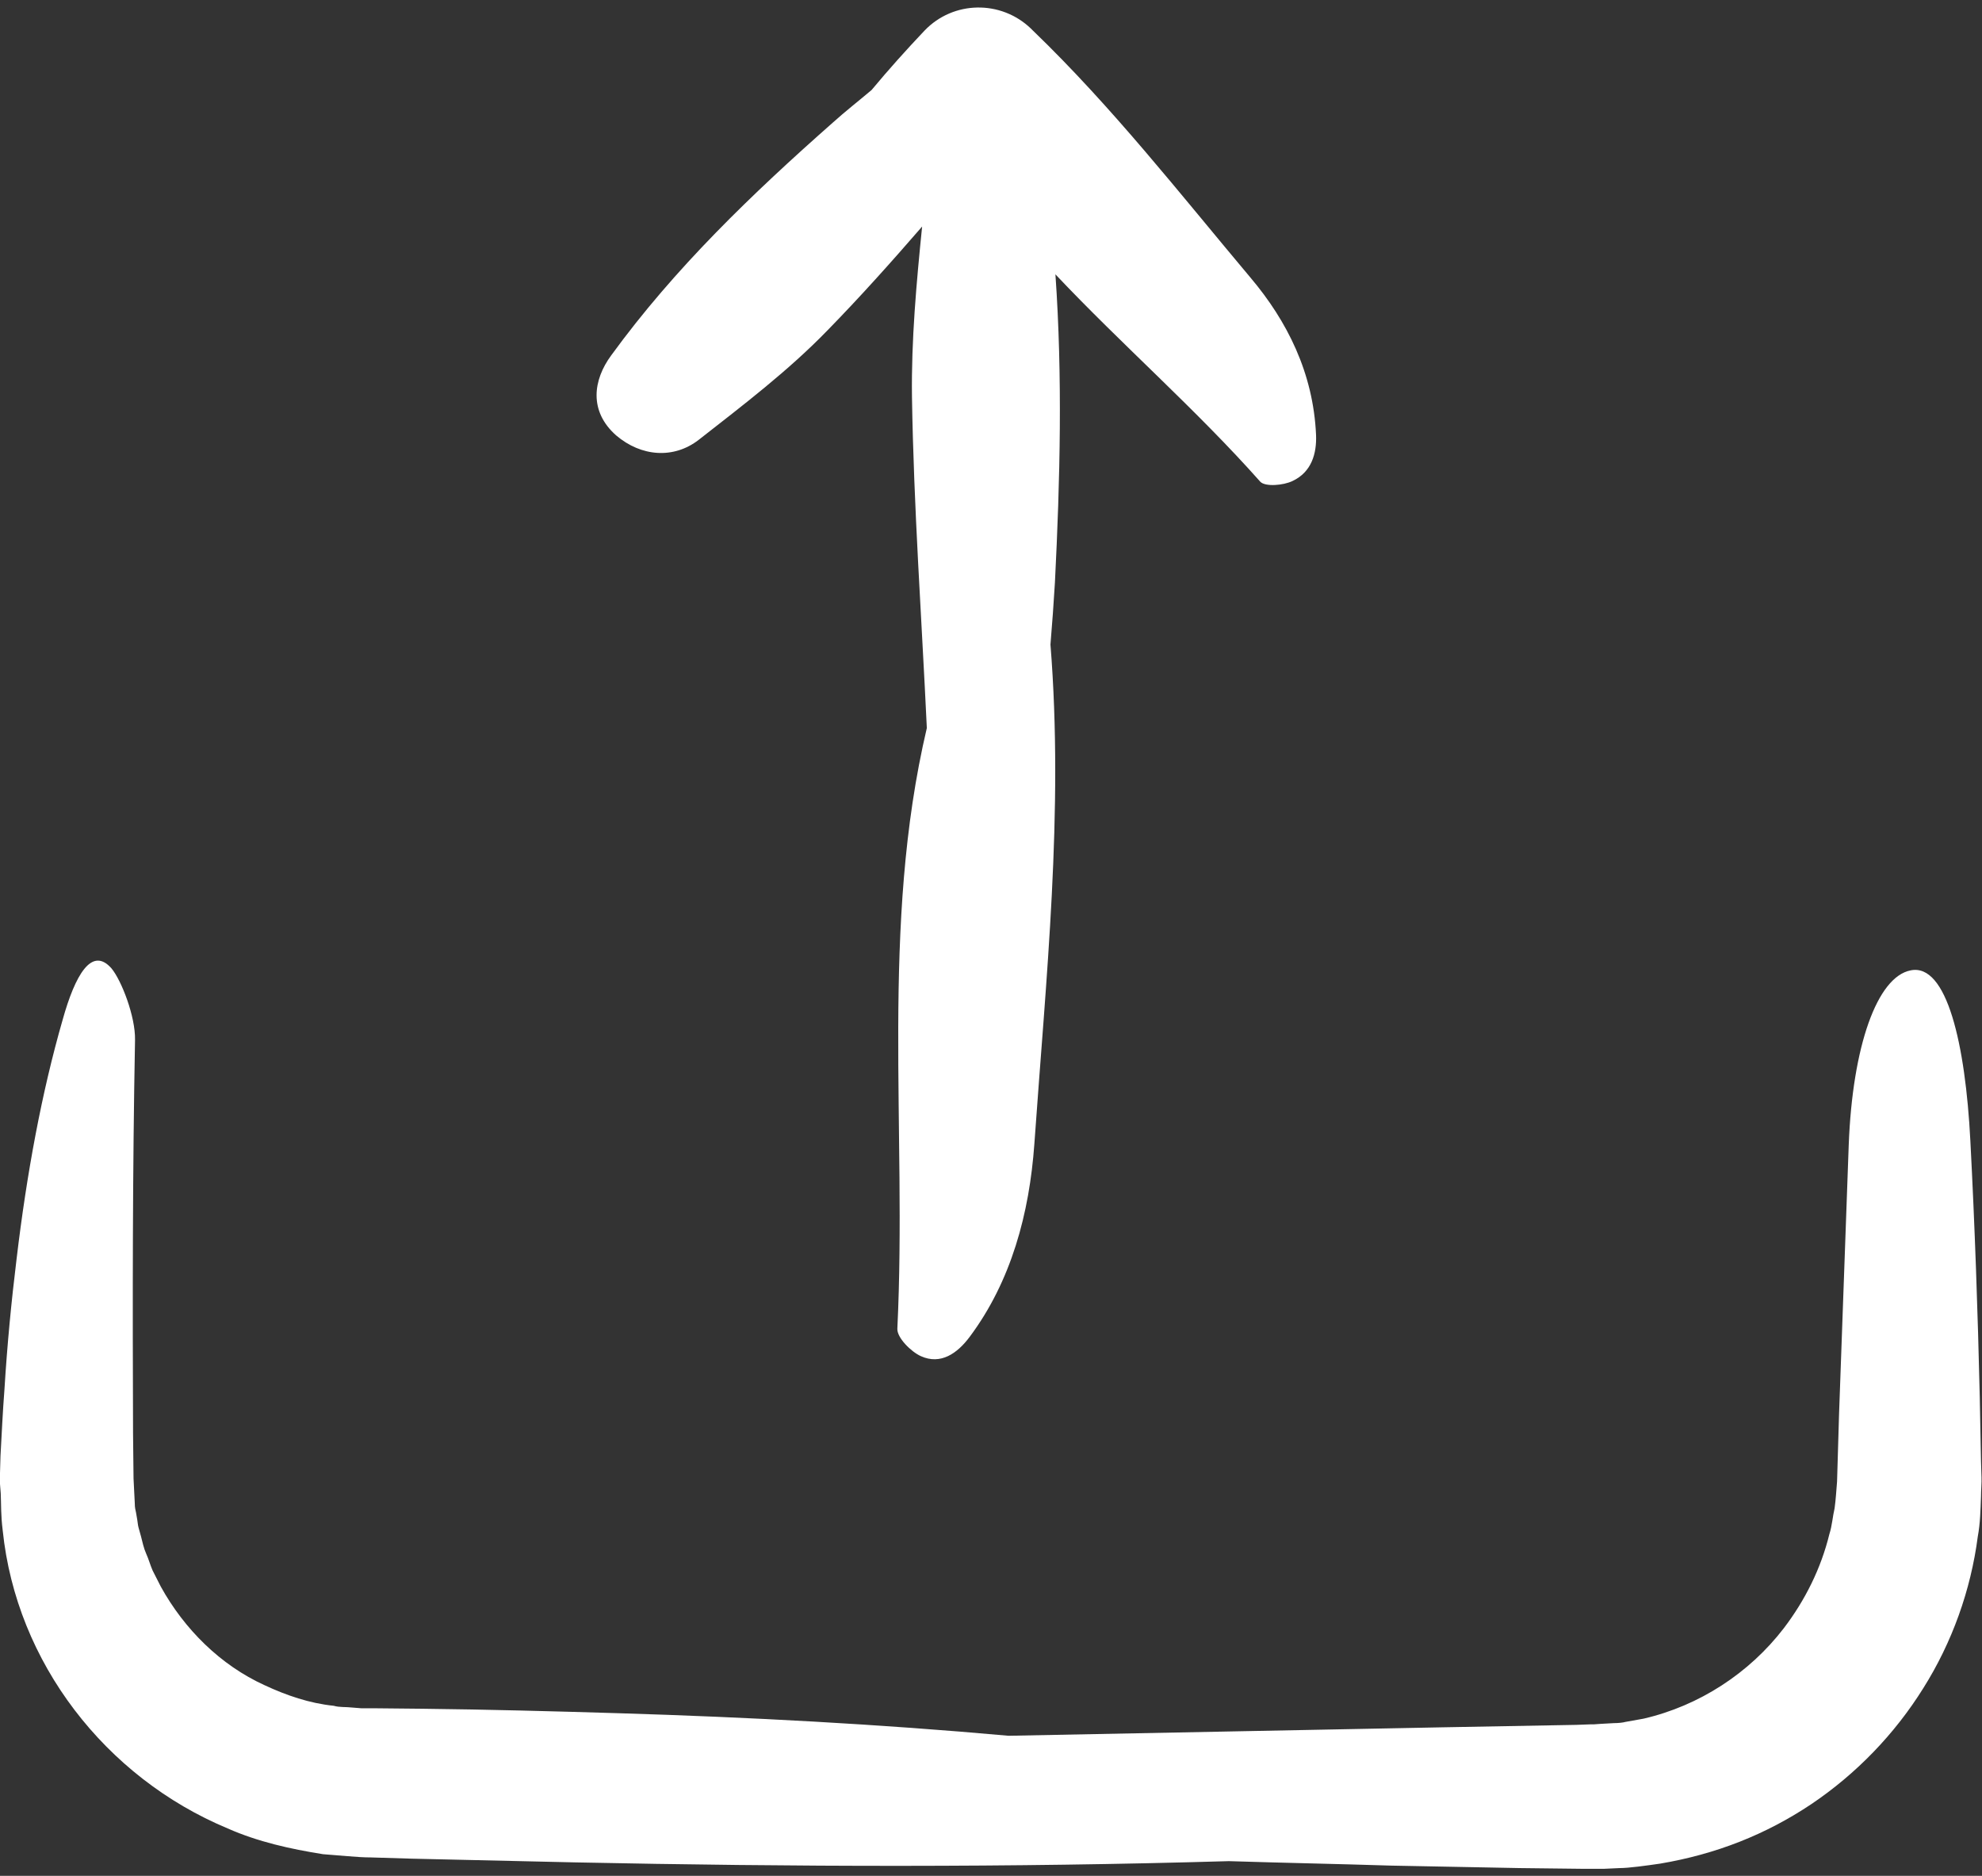 <svg width="149" height="141" viewBox="0 0 149 141" fill="none" xmlns="http://www.w3.org/2000/svg">
<rect x="0" y="0" width="149" height="141" fill="#333333" stroke="none"/>
<path d="M0.056 112.257C0.093 113.114 0.056 113.859 0.205 115.051C1.229 124.96 7.916 133.602 17.116 137.438C19.389 138.444 21.828 138.984 24.287 139.375C24.902 139.431 25.535 139.468 26.131 139.524C26.764 139.58 27.397 139.617 27.863 139.617L30.936 139.71L43.21 139.99C59.544 140.325 75.953 140.381 92.38 139.897C96.459 140.027 100.482 140.102 104.561 140.232L114.227 140.418L119.051 140.474H119.666H119.815H120.262H120.56L121.77 140.418C122.441 140.418 123.782 140.232 124.806 140.083C128.997 139.375 132.74 137.904 136.167 135.613C139.538 133.341 142.425 130.361 144.586 126.897C146.746 123.47 148.162 119.521 148.683 115.498C148.87 114.492 148.888 113.487 148.925 112.499C148.925 112.015 148.981 111.438 148.963 111.047L148.925 109.836L148.832 105.012C148.683 98.568 148.46 92.161 148.125 85.754C147.752 78.472 146.355 72.381 143.636 72.94C141.122 73.424 139.259 78.621 138.98 86.089C138.738 92.794 138.495 99.574 138.253 106.316L138.104 111.363C138.048 112.034 138.011 112.704 137.918 113.375C137.769 114.008 137.732 114.678 137.527 115.312C136.894 117.901 135.702 120.285 134.1 122.389C131.511 125.76 127.749 128.219 123.558 129.187L122.199 129.43C122.012 129.485 121.658 129.523 121.323 129.523L120.317 129.579L119.796 129.616H119.666H119.61H119.517L118.511 129.653L116.481 129.69L108.342 129.839L75.822 130.473C66.1 129.597 56.322 129.076 46.507 128.778C41.59 128.629 36.691 128.498 31.774 128.442L28.068 128.405H27.155L26.448 128.349C26 128.293 25.535 128.349 25.088 128.219C23.263 128.033 21.53 127.437 19.892 126.673C16.576 125.164 13.857 122.464 12.088 119.26L11.473 118.05C11.287 117.621 11.175 117.193 10.989 116.783C10.803 116.373 10.709 115.908 10.598 115.479L10.411 114.809C10.355 114.604 10.355 114.418 10.318 114.232L10.225 113.691C10.188 113.505 10.132 113.356 10.132 112.984L10.039 111.14L10.002 107.731C9.964 97.86 9.964 87.989 10.151 78.174C10.188 76.404 9.126 73.685 8.381 72.791C6.891 71.096 5.643 73.312 4.712 76.646C3.129 82.141 2.011 88.212 1.248 94.619C0.857 97.804 0.54 101.082 0.335 104.435C0.205 106.111 0.13 107.769 0.037 109.445L0 110.73V111.028V111.177V111.55L0.056 112.257Z" fill="white"/>
<path d="M52.523 33.064C55.856 30.456 59.265 27.867 62.208 24.831C64.666 22.317 67.013 19.691 69.322 17.028C68.894 21.274 68.503 25.558 68.559 29.823C68.689 38.111 69.285 46.399 69.676 54.725C66.175 69.606 68.186 84.823 67.46 99.872C67.422 100.542 68.484 101.604 69.229 101.939C70.719 102.61 71.967 101.734 72.898 100.486C76.027 96.296 77.387 91.192 77.759 85.996C78.635 73.517 79.976 61.02 78.97 48.448C79.1 46.902 79.212 45.356 79.305 43.792C79.696 36.044 79.883 28.333 79.343 20.622C84.353 25.93 89.921 30.773 94.745 36.211C95.118 36.602 96.478 36.491 97.167 36.156C98.601 35.485 98.992 34.088 98.936 32.691C98.731 28.035 96.757 24.124 94.019 20.883C88.711 14.569 83.608 8.032 77.648 2.295L77.499 2.146C75.245 -0.014 71.669 0.042 69.508 2.295C68.149 3.729 66.808 5.219 65.523 6.765C64.554 7.585 63.548 8.367 62.599 9.224C56.545 14.569 50.716 20.157 45.948 26.713C44.588 28.556 44.253 30.903 46.32 32.728C48.202 34.33 50.641 34.517 52.523 33.064Z" fill="white"/>
</svg>
